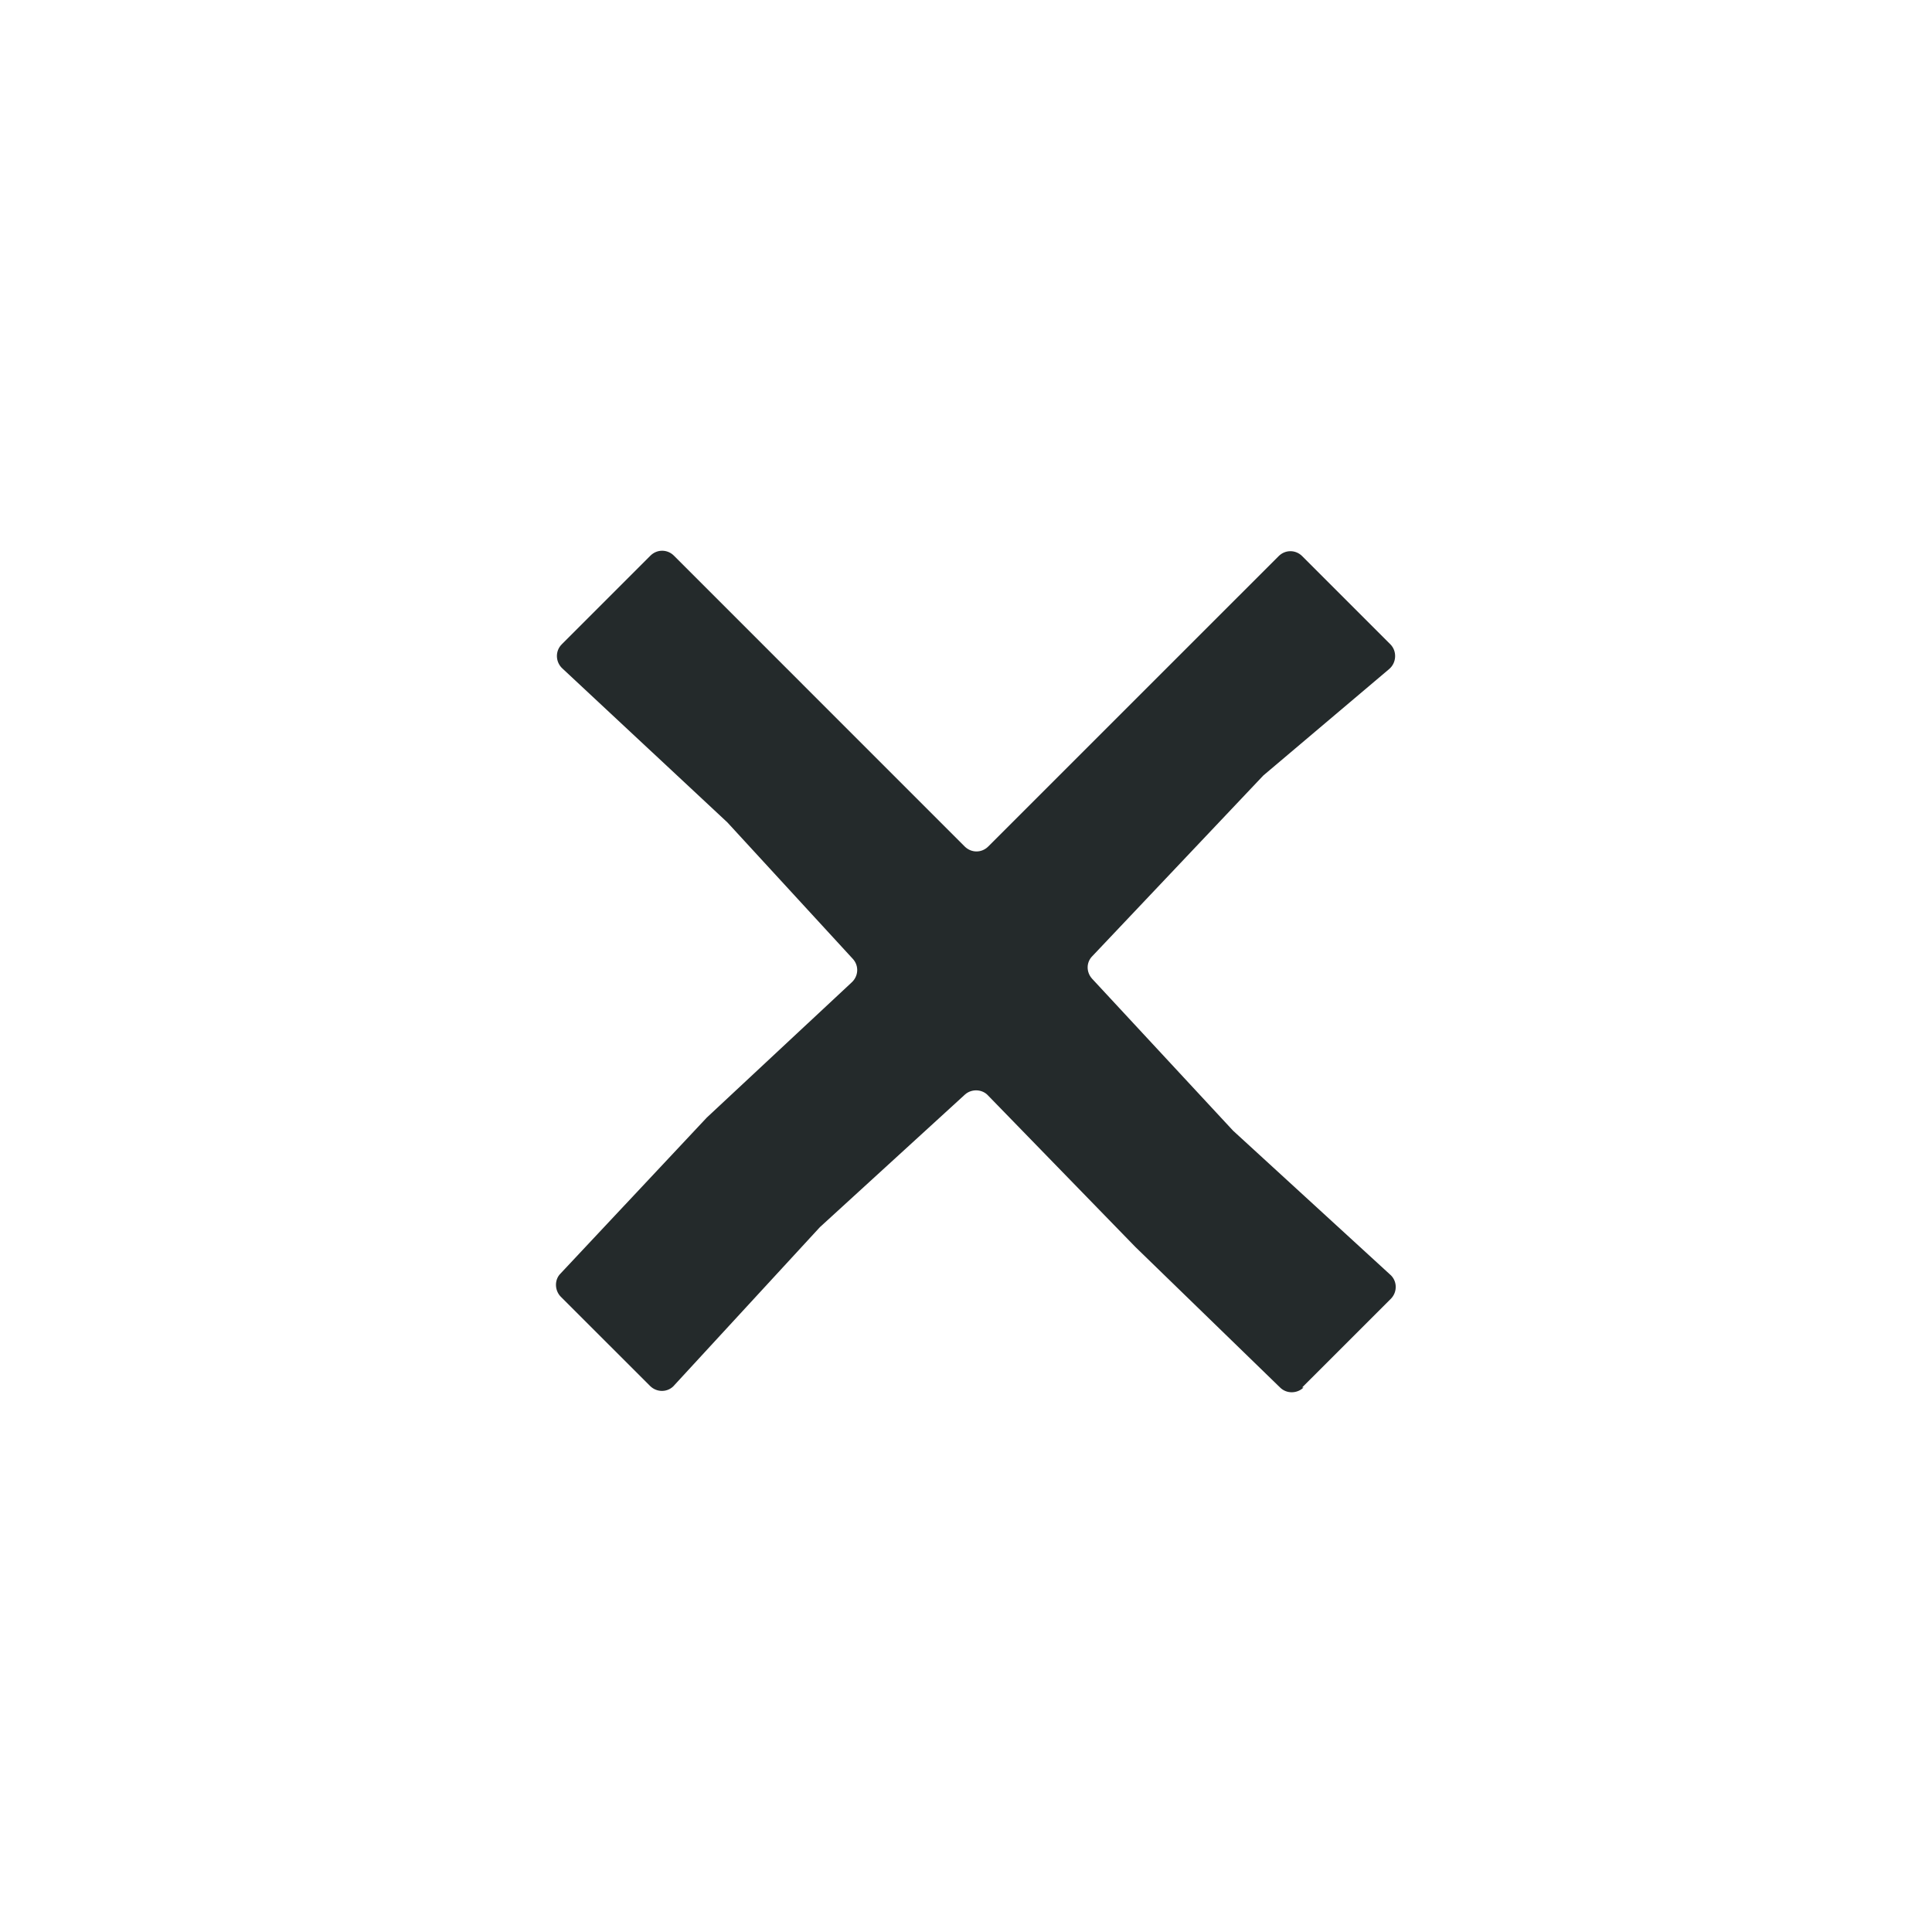 <svg width="38" height="38" viewBox="0 0 38 38" fill="none" xmlns="http://www.w3.org/2000/svg">
<path d="M25.611 27.29L27.356 25.546C27.491 25.41 27.484 25.186 27.335 25.063L24.254 22.24L21.478 19.248C21.363 19.118 21.363 18.928 21.485 18.806L24.848 15.253L27.32 13.162C27.469 13.039 27.482 12.808 27.346 12.672L25.612 10.938C25.483 10.809 25.279 10.809 25.15 10.938L19.437 16.65C19.308 16.779 19.105 16.779 18.975 16.65L13.255 10.929C13.126 10.8 12.922 10.8 12.793 10.929L11.049 12.673C10.913 12.809 10.927 13.026 11.063 13.149L14.307 16.176L16.776 18.862C16.899 18.998 16.885 19.202 16.75 19.324L13.903 21.98L11.024 25.05C10.901 25.172 10.908 25.383 11.031 25.506L12.786 27.26C12.922 27.396 13.146 27.39 13.268 27.24L16.127 24.136L18.98 21.528C19.109 21.412 19.32 21.419 19.436 21.549L22.333 24.528L25.177 27.29C25.306 27.419 25.516 27.412 25.639 27.29L25.611 27.29Z" fill="#242A2B"/>
</svg>
